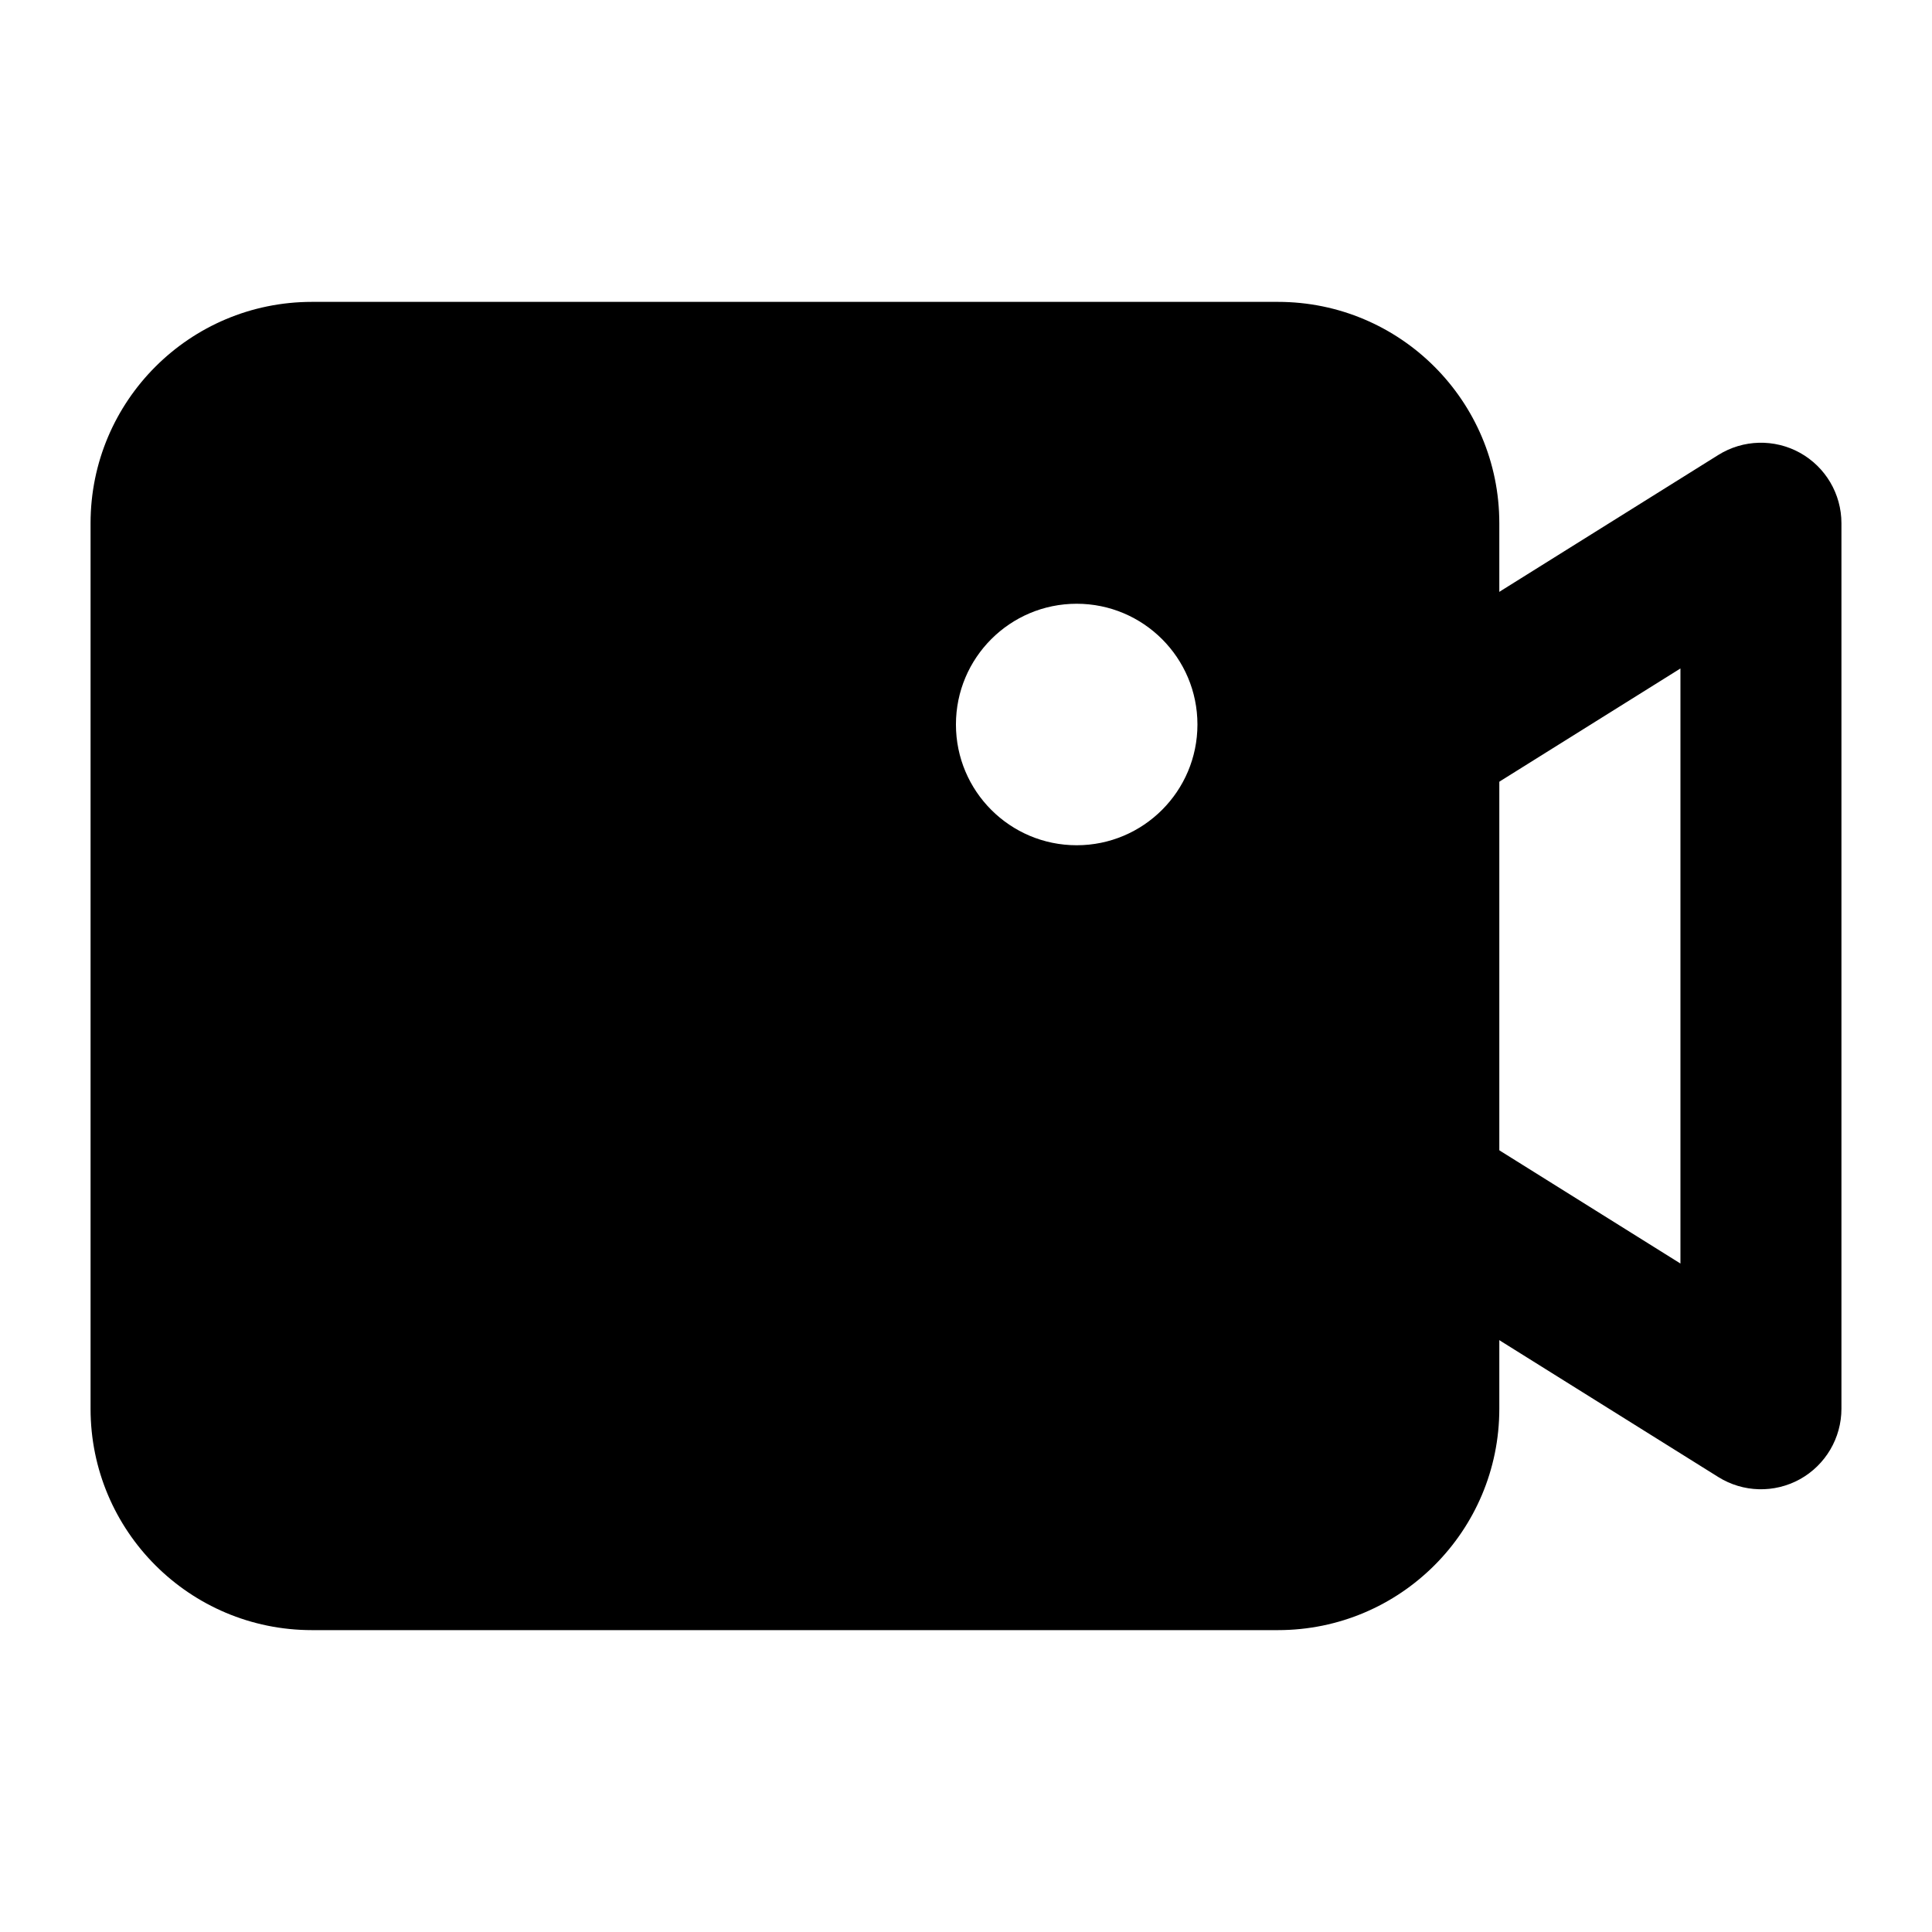 <svg width="24" height="24" viewBox="0 0 24 24" xmlns="http://www.w3.org/2000/svg">
    <path fill-rule="evenodd" clip-rule="evenodd" d="M3.875 3.75C2.356 3.75 1.125 4.981 1.125 6.5V17.5C1.125 19.019 2.356 20.25 3.875 20.25H15.875C17.394 20.25 18.625 19.019 18.625 17.5V6.5C18.625 4.981 17.394 3.75 15.875 3.75H3.875ZM13.375 10.5C14.203 10.5 14.875 9.828 14.875 9C14.875 8.172 14.203 7.5 13.375 7.5C12.546 7.5 11.875 8.172 11.875 9C11.875 9.828 12.546 10.5 13.375 10.5Z"/>
    <path fill-rule="evenodd" clip-rule="evenodd" d="M22.36 5.625C22.678 5.802 22.875 6.136 22.875 6.5V17.5C22.875 17.863 22.678 18.198 22.36 18.375C22.042 18.551 21.653 18.541 21.345 18.348L17.345 15.848C16.877 15.555 16.734 14.938 17.027 14.47C17.32 14.002 17.937 13.859 18.405 14.152L20.875 15.696V8.304L18.405 9.848C17.937 10.141 17.32 9.998 17.027 9.53C16.734 9.062 16.877 8.445 17.345 8.152L21.345 5.652C21.653 5.459 22.042 5.449 22.36 5.625Z"/>
</svg>
